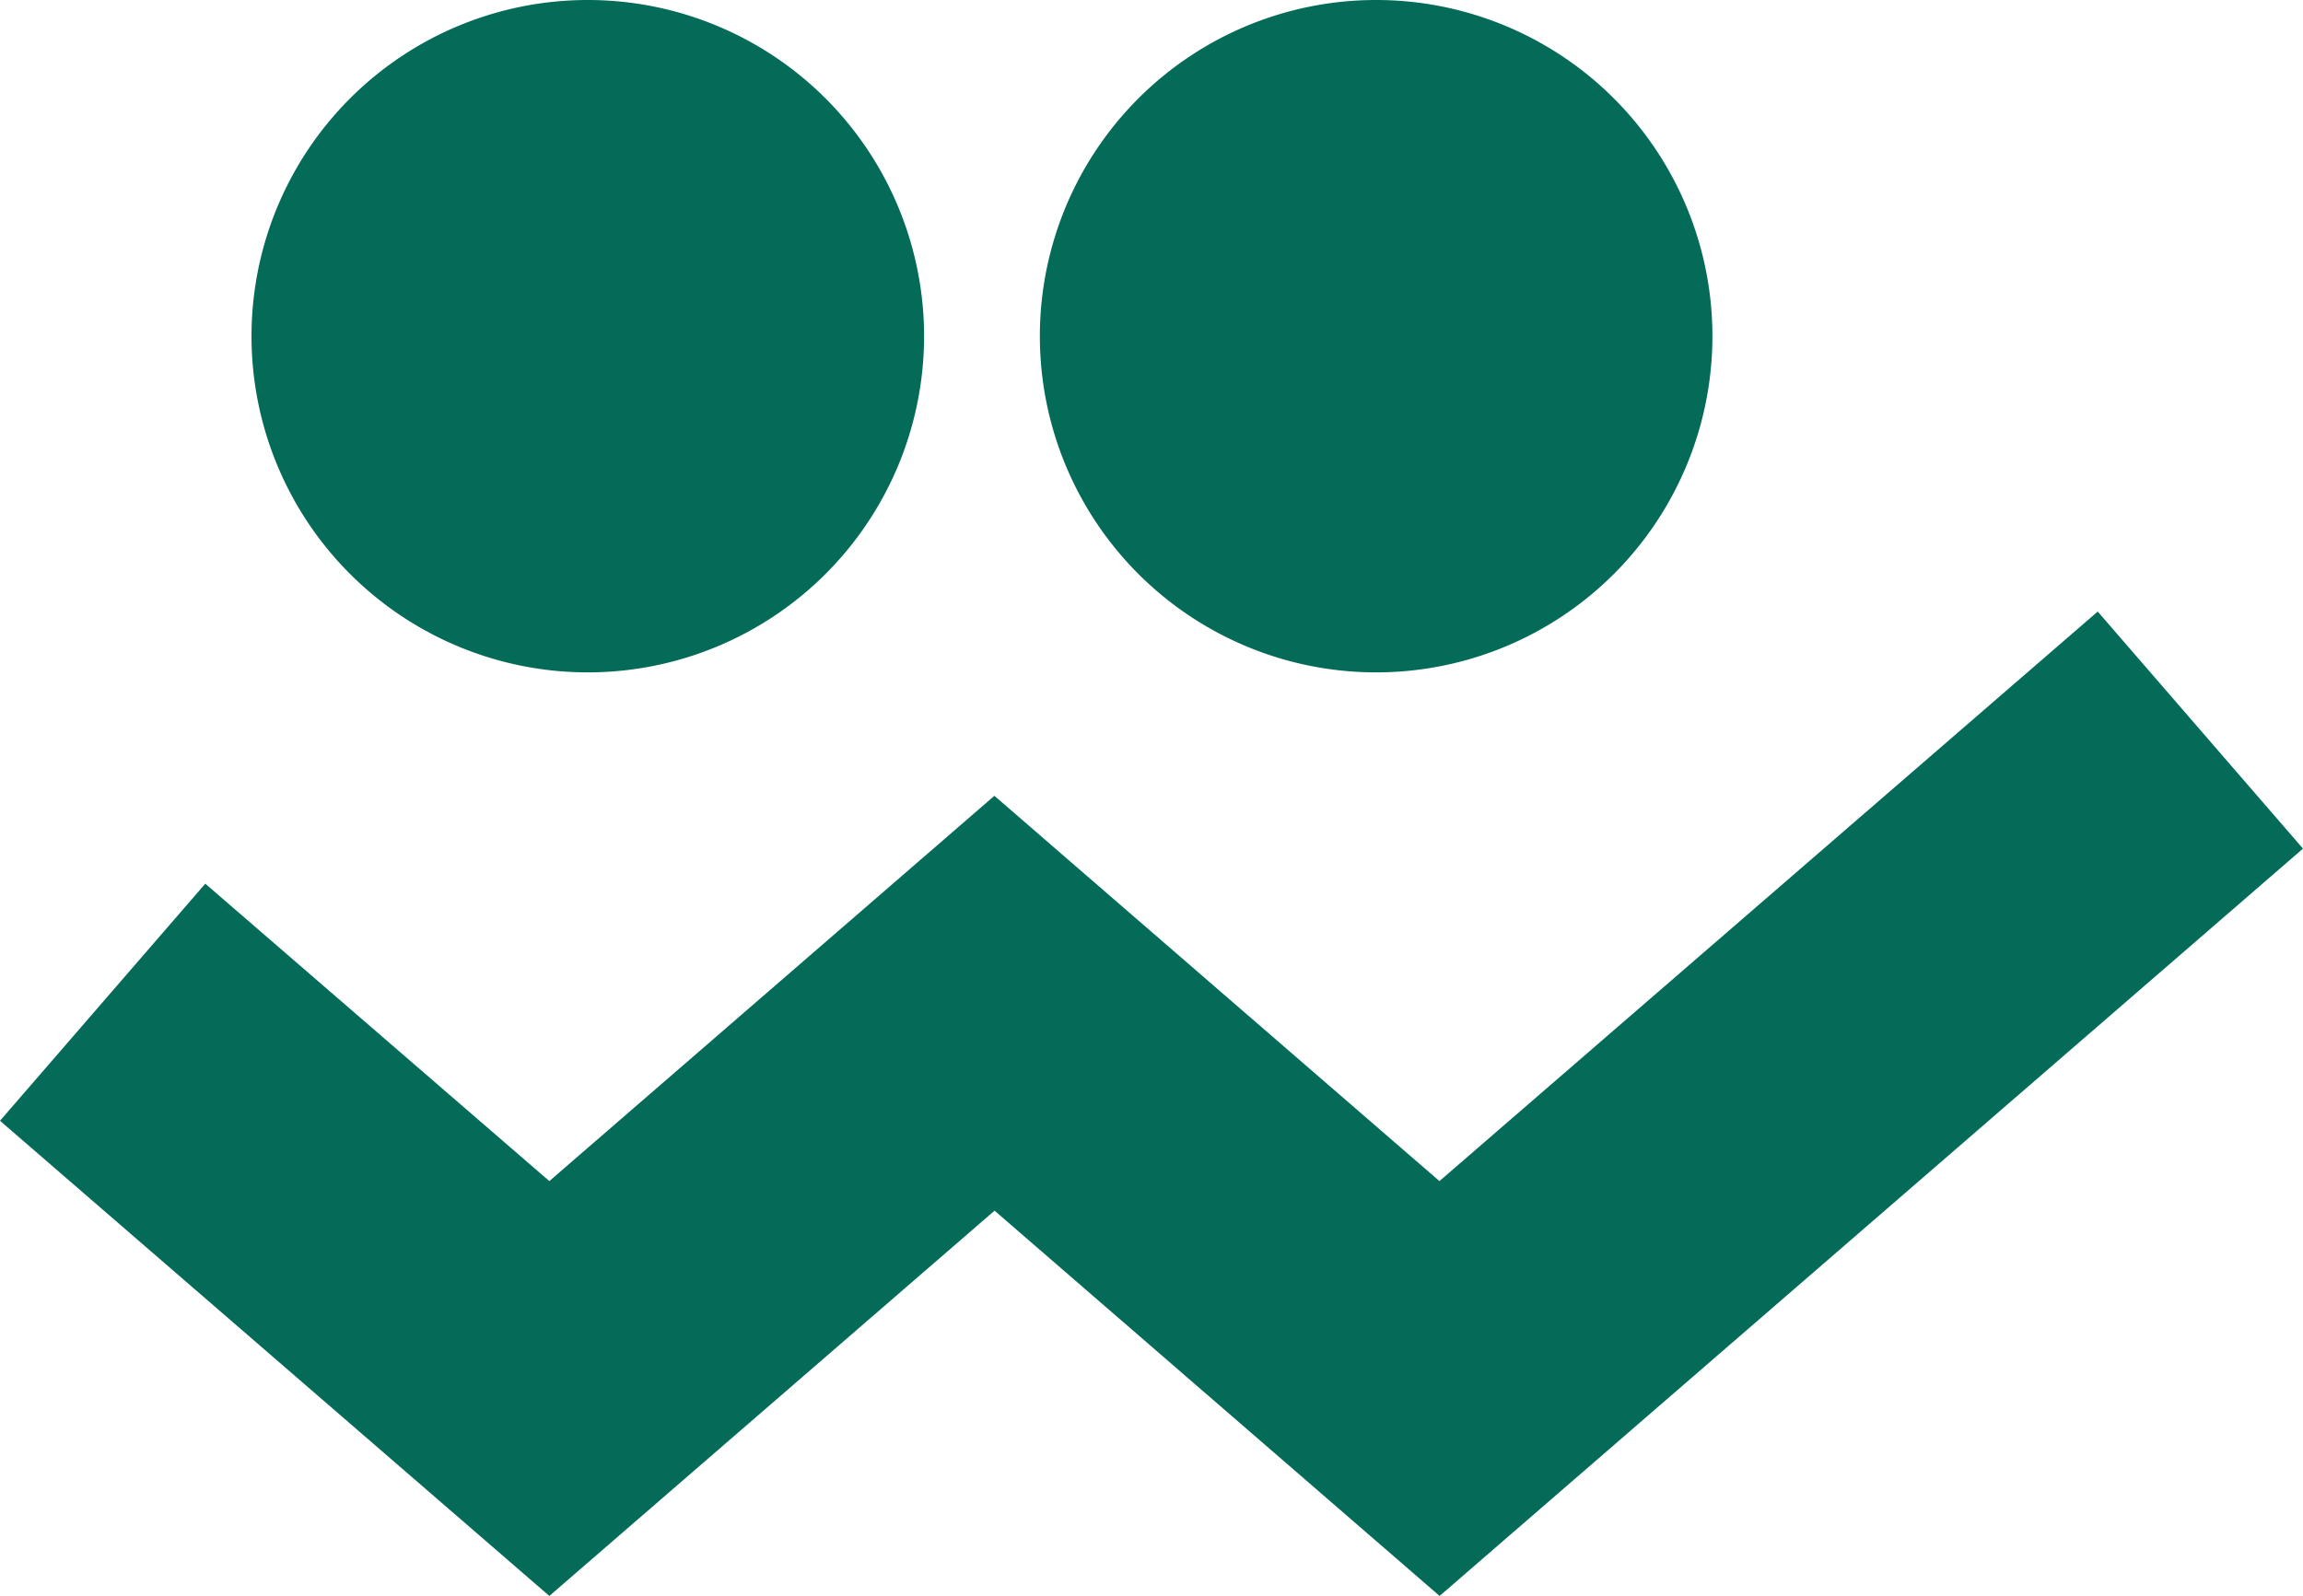 <svg id="그룹_363" data-name="그룹 363" xmlns="http://www.w3.org/2000/svg" xmlns:xlink="http://www.w3.org/1999/xlink" width="27.25" height="18.889" viewBox="0 0 27.25 18.889">
  <defs>
    <clipPath id="clip-path">
      <rect id="사각형_217" data-name="사각형 217" width="27.25" height="18.889" fill="none"/>
    </clipPath>
  </defs>
  <path id="패스_584" data-name="패스 584" d="M17.032,20.3,11.766,15.74,6.5,20.3,2.429,16.78,0,19.586,6.5,25.21l5.268-4.56,5.266,4.56L27.25,16.365l-2.429-2.806Z" transform="translate(0 -6.321)" fill="#036b57"/>
  <g id="그룹_360" data-name="그룹 360" transform="translate(0 0)">
    <g id="그룹_359" data-name="그룹 359" clip-path="url(#clip-path)">
      <path id="패스_585" data-name="패스 585" d="M13.533,3.979A3.979,3.979,0,1,1,9.554,0a3.979,3.979,0,0,1,3.979,3.979" transform="translate(-2.599 0)" fill="#036b57"/>
      <path id="패스_586" data-name="패스 586" d="M31.008,3.979A3.979,3.979,0,1,1,27.029,0a3.979,3.979,0,0,1,3.979,3.979" transform="translate(-10.746 0)" fill="#036b57"/>
    </g>
  </g>
</svg>
